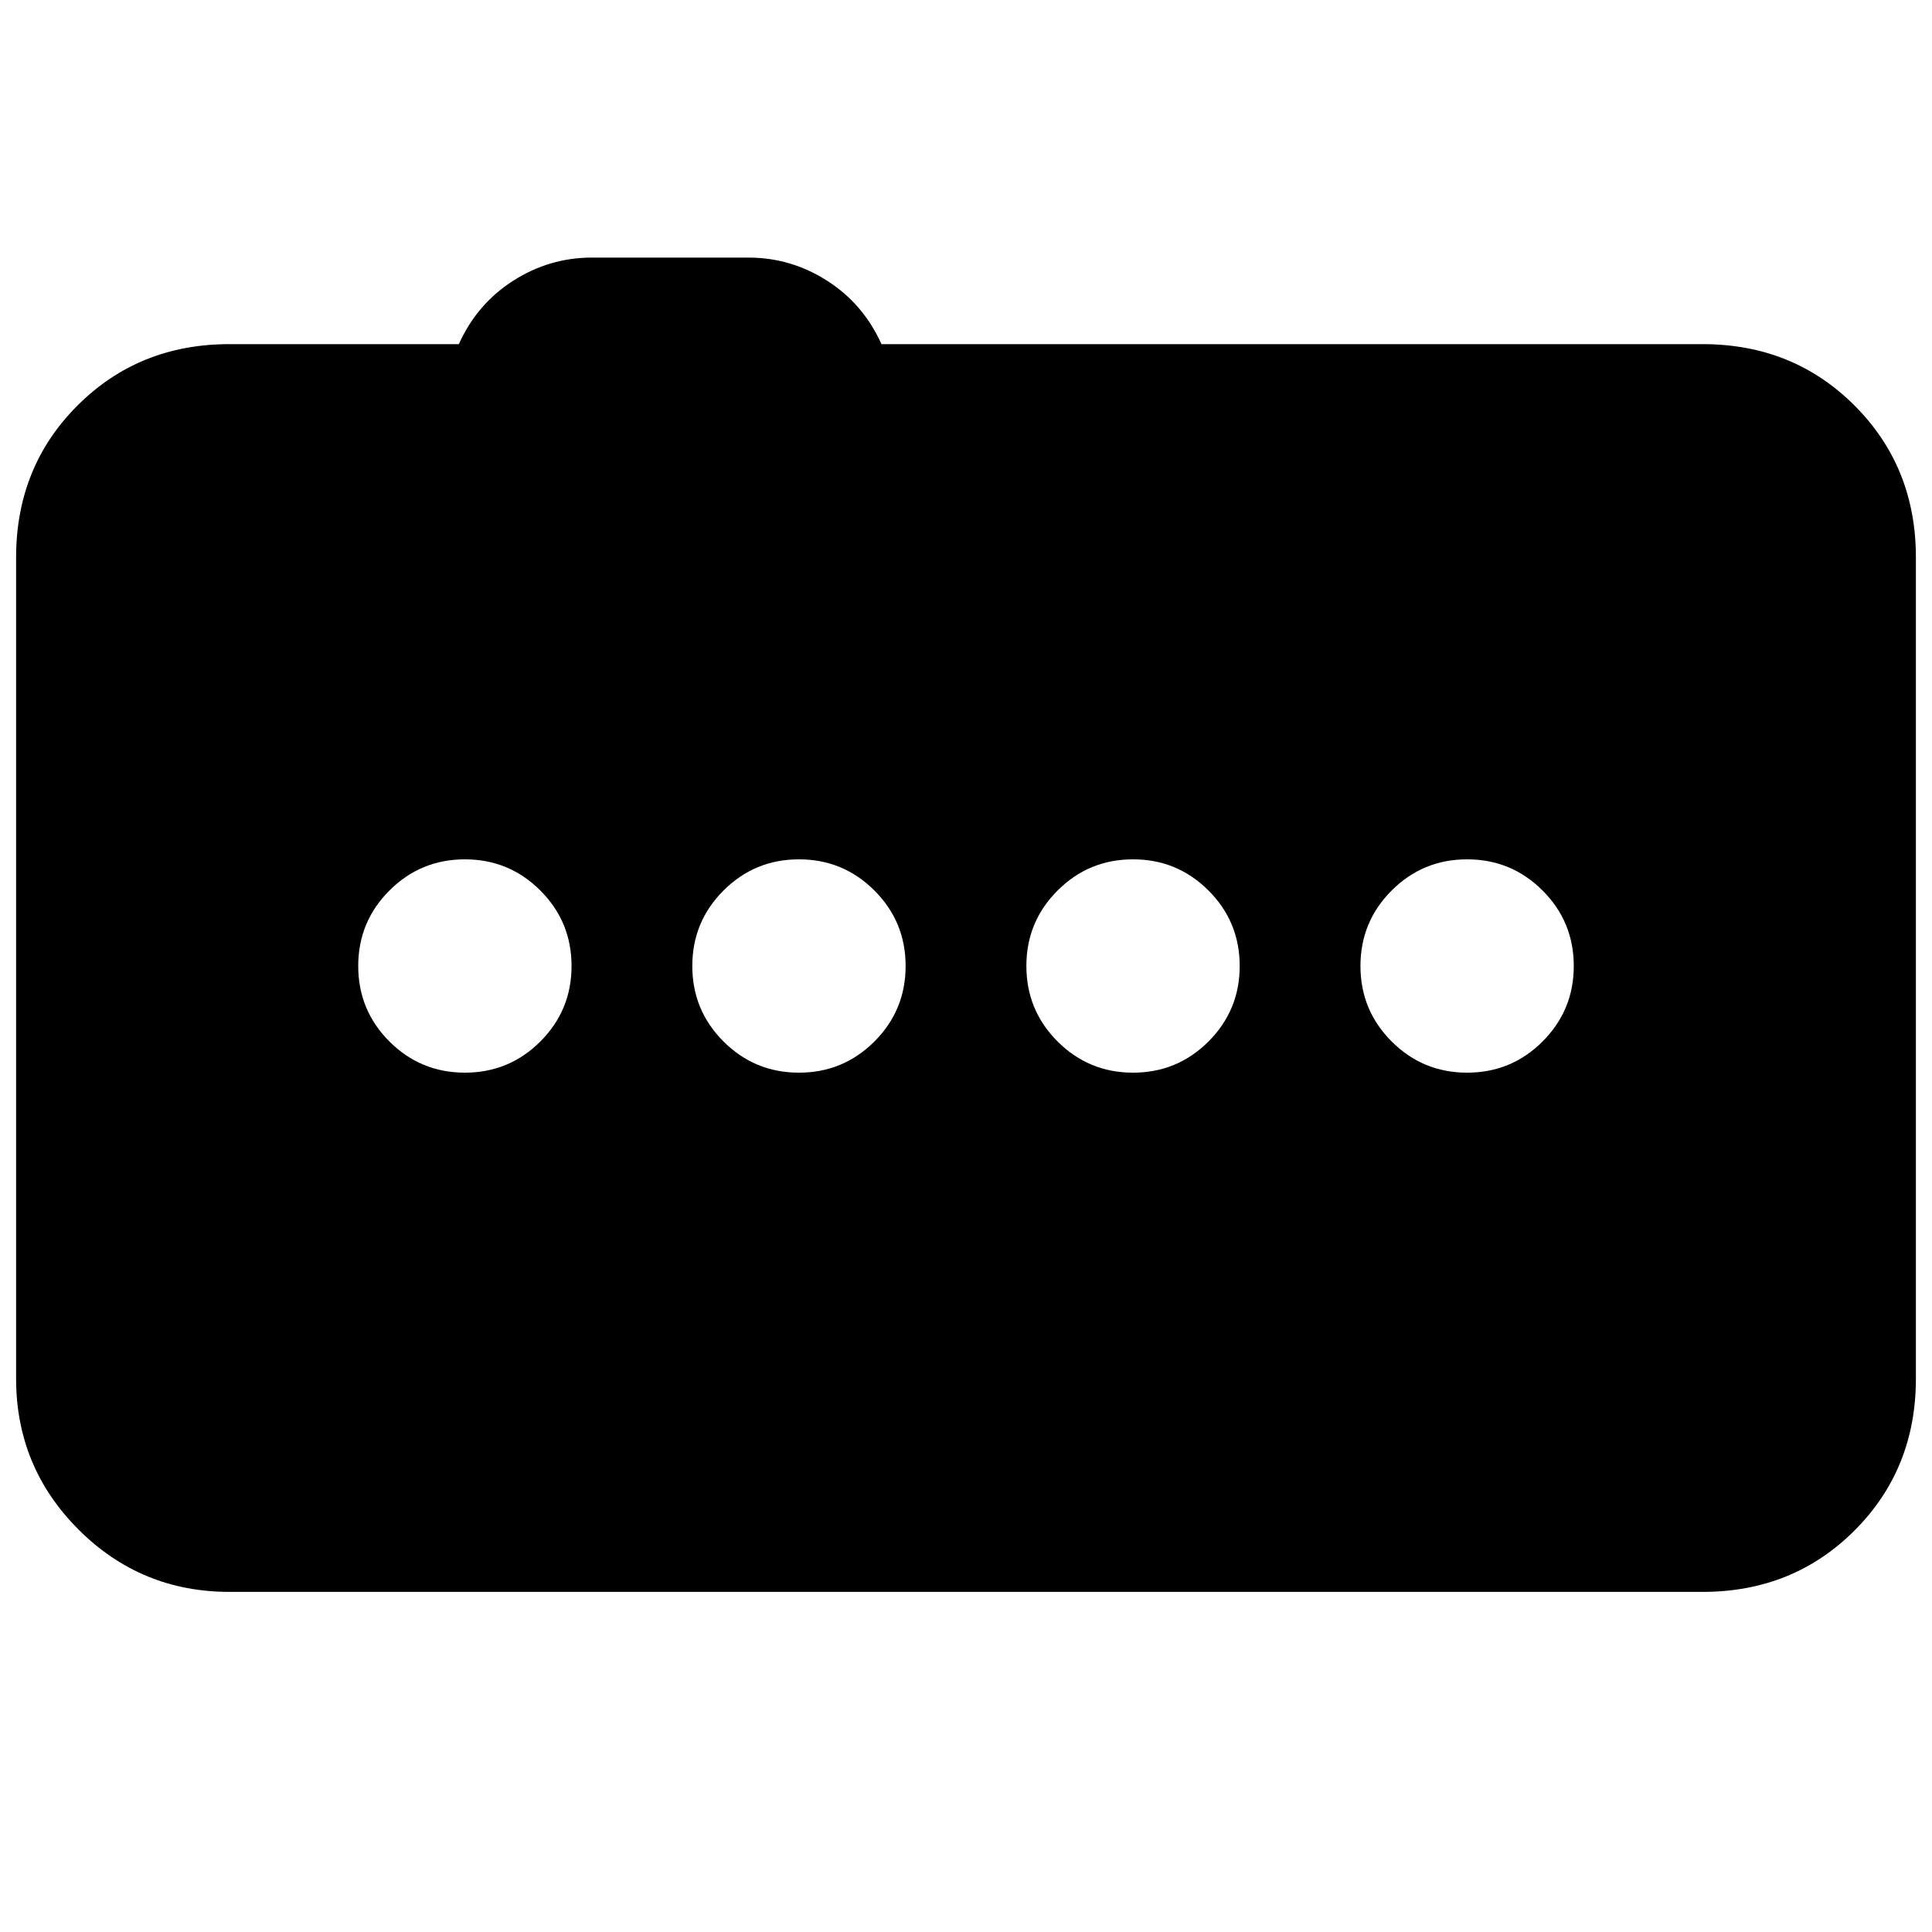 <svg xmlns="http://www.w3.org/2000/svg" height="24" viewBox="0 -960 960 960" width="24"><path d="M231-427q22 0 37.5-15.5T284-480q0-22-15.5-37.5T231-533q-22 0-37.5 15.5T178-480q0 22 15.5 37.5T231-427Zm166 0q22 0 37.5-15.5T450-480q0-22-15.5-37.5T397-533q-22 0-37.5 15.5T344-480q0 22 15.5 37.5T397-427Zm166 0q22 0 37.5-15.5T616-480q0-22-15.5-37.5T563-533q-22 0-37.5 15.5T510-480q0 22 15.5 37.5T563-427Zm166 0q22 0 37.5-15.5T782-480q0-22-15.5-37.5T729-533q-22 0-37.5 15.5T676-480q0 22 15.5 37.5T729-427ZM114-169q-44 0-75-31T8-275v-408q0-45 30.5-75.5T114-789h114q9-20 27-31.5t39-11.5h78q21 0 39 11.5t27 31.5h408q45 0 75.5 30.5T952-683v408q0 45-30.5 75.5T846-169H114Z"/></svg>